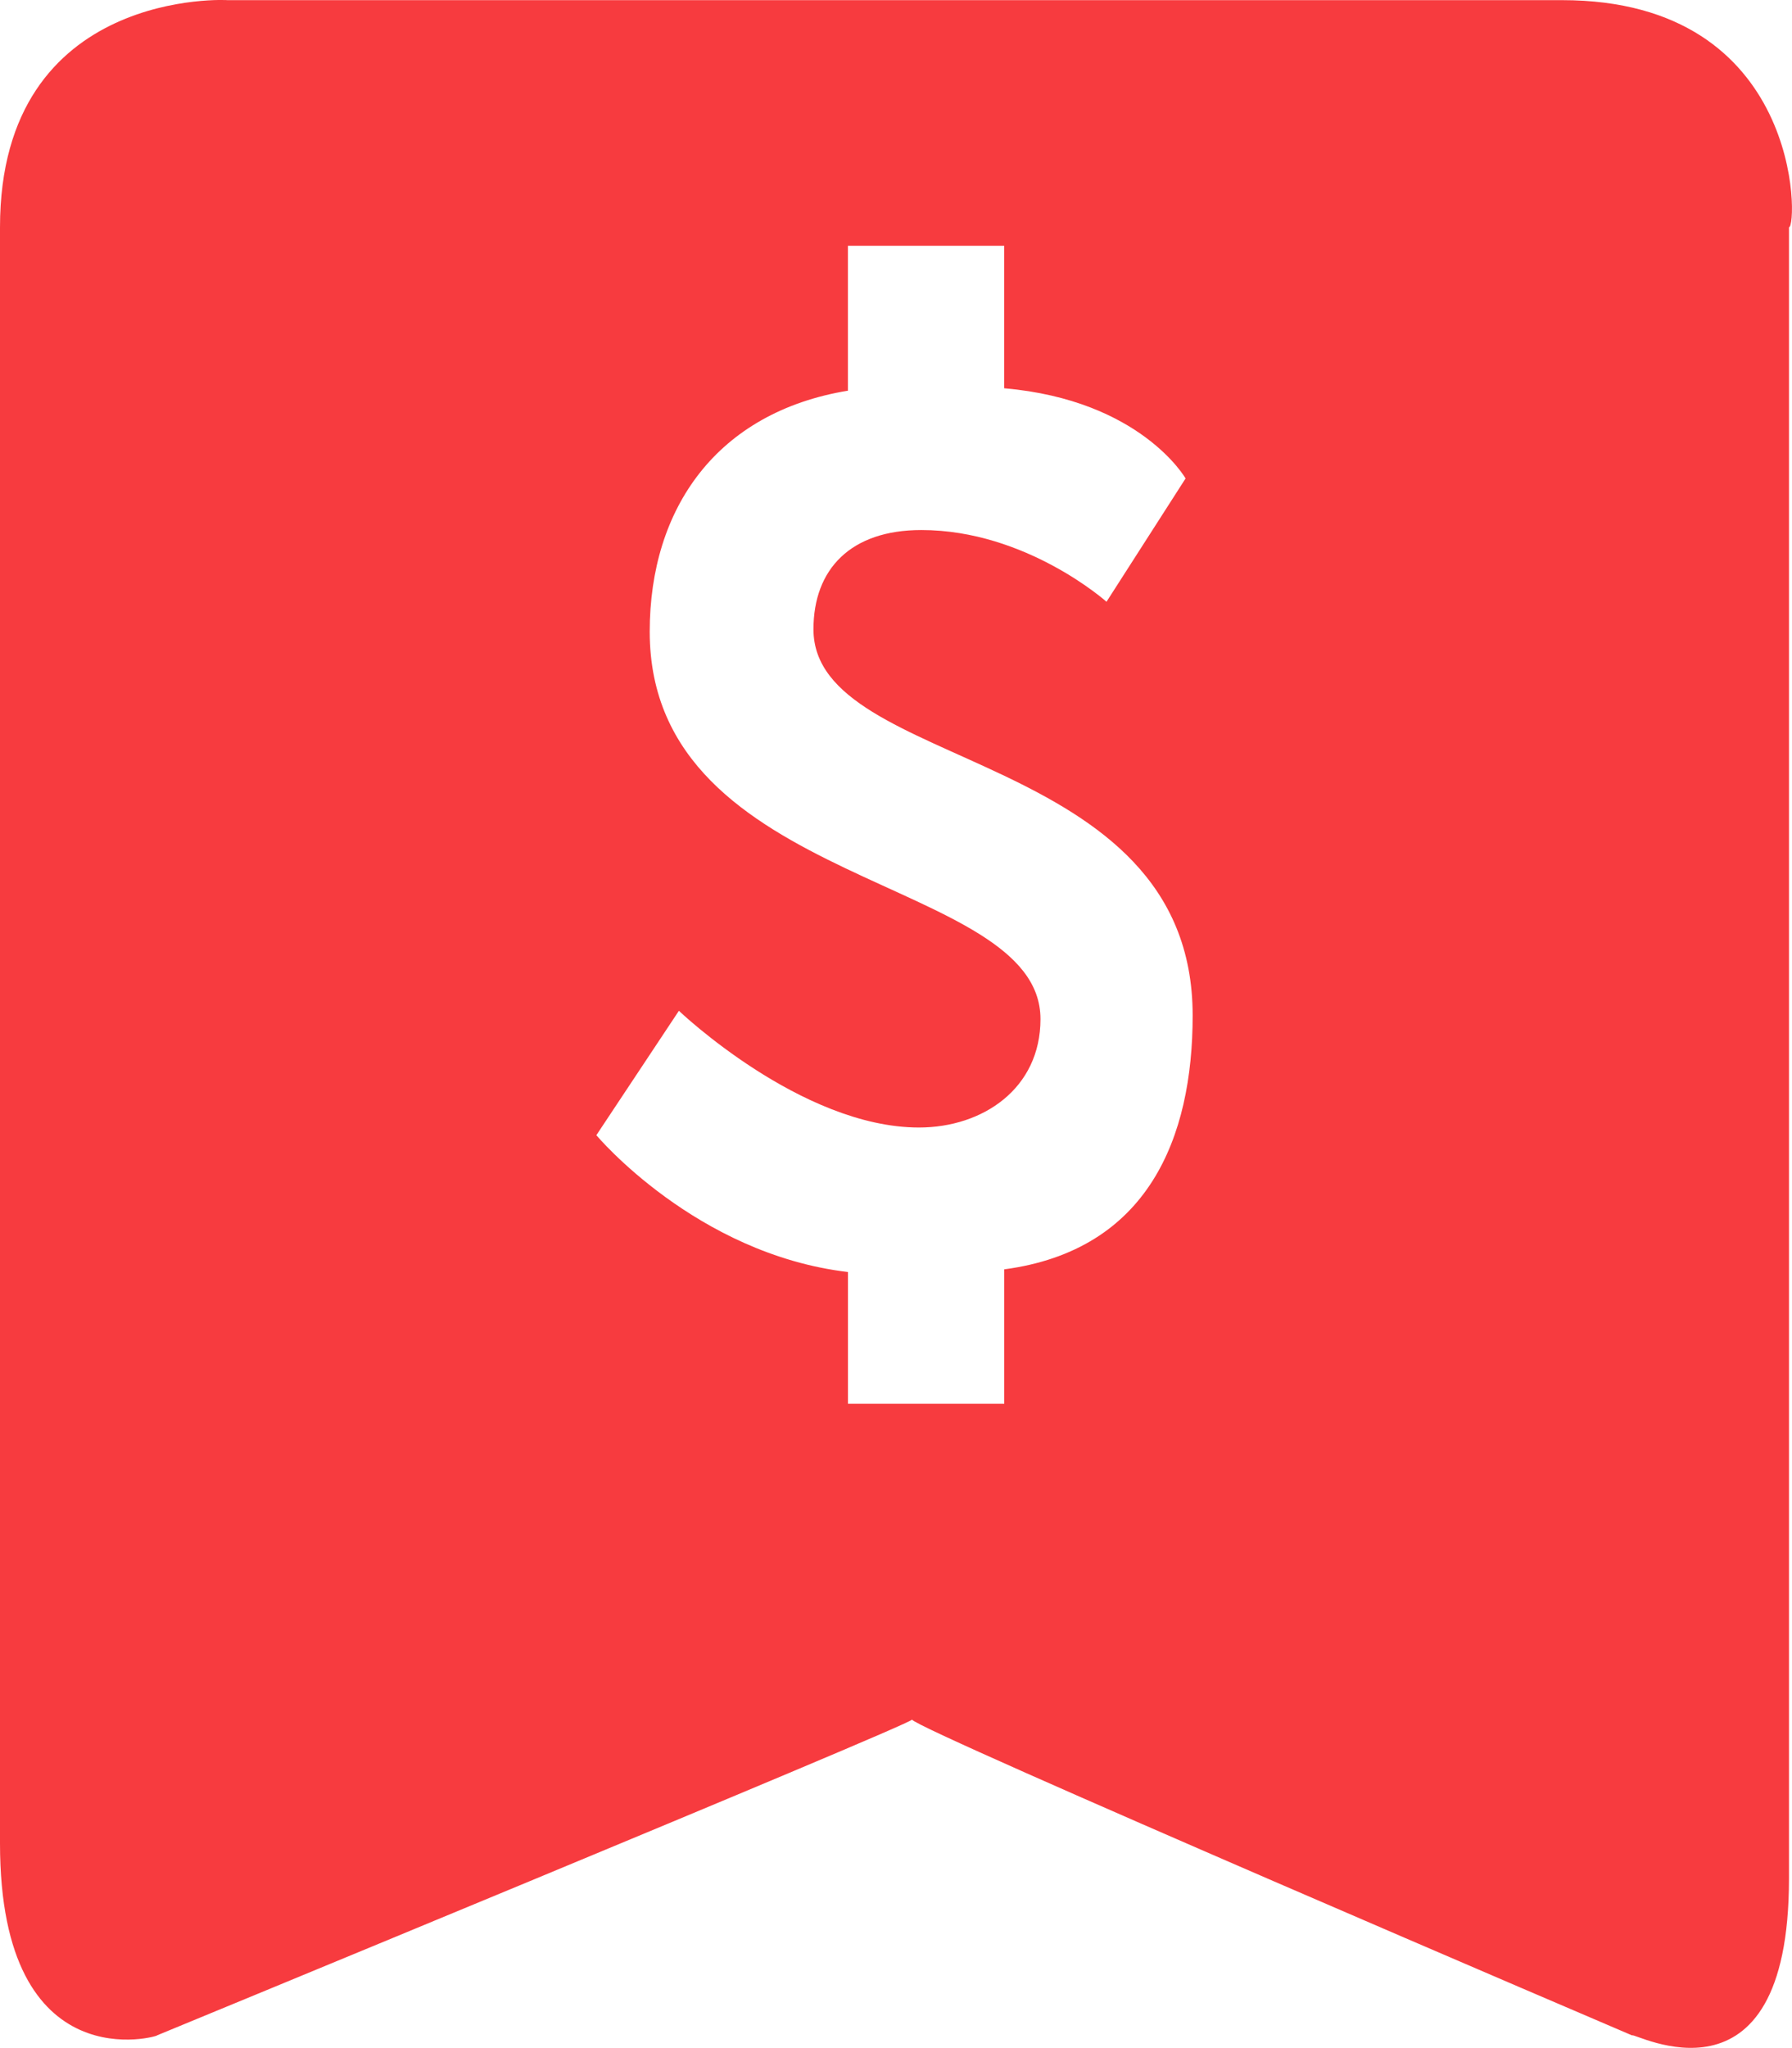 <?xml version="1.0" encoding="iso-8859-1"?>
<!-- Generator: Adobe Illustrator 15.0.0, SVG Export Plug-In . SVG Version: 6.00 Build 0)  -->
<!DOCTYPE svg PUBLIC "-//W3C//DTD SVG 1.1//EN" "http://www.w3.org/Graphics/SVG/1.1/DTD/svg11.dtd">
<svg fill="#f73b3f" version="1.1" id="&#x56FE;&#x5C42;_1" xmlns="http://www.w3.org/2000/svg" xmlns:xlink="http://www.w3.org/1999/xlink" x="0px"
	 y="0px" width="51.086px" height="58.357px" viewBox="0 0 51.086 58.357" style="enable-background:new 0 0 51.086 58.357;"
	 xml:space="preserve">
<path d="M44.53,0.004H6.472C6.595,0.004,0-0.401,0,6.476v46.055c0,6.877,4.595,5.472,4.472,5.472c0,0,21.493-8.856,21.528-9
	c0.131,0.286,20.53,9,20.53,9c0.001-0.125,4.47,2.405,4.47-4.472V6.476C51.25,6.474,51.406,0.004,44.53,0.004z M28.629,36.172v3.831
	h-4.456v-3.755c-4.337-0.513-7.172-3.899-7.172-3.899l2.353-3.545c0,0,3.483,3.326,6.845,3.326c1.815,0,3.463-1.107,3.463-3.09
	c0-4.101-11.14-3.691-11.14-11.039c0-3.521,1.918-6.254,5.65-6.868v-4.13h4.455v4.061c3.901,0.34,5.171,2.57,5.171,2.57
	l-2.254,3.514c0,0-2.289-2.044-5.278-2.044c-2.019,0-3.076,1.118-3.076,2.829c0,4.066,10.809,3.349,10.81,11.005
	C34.001,32.424,32.73,35.625,28.629,36.172z"/>
</svg>
